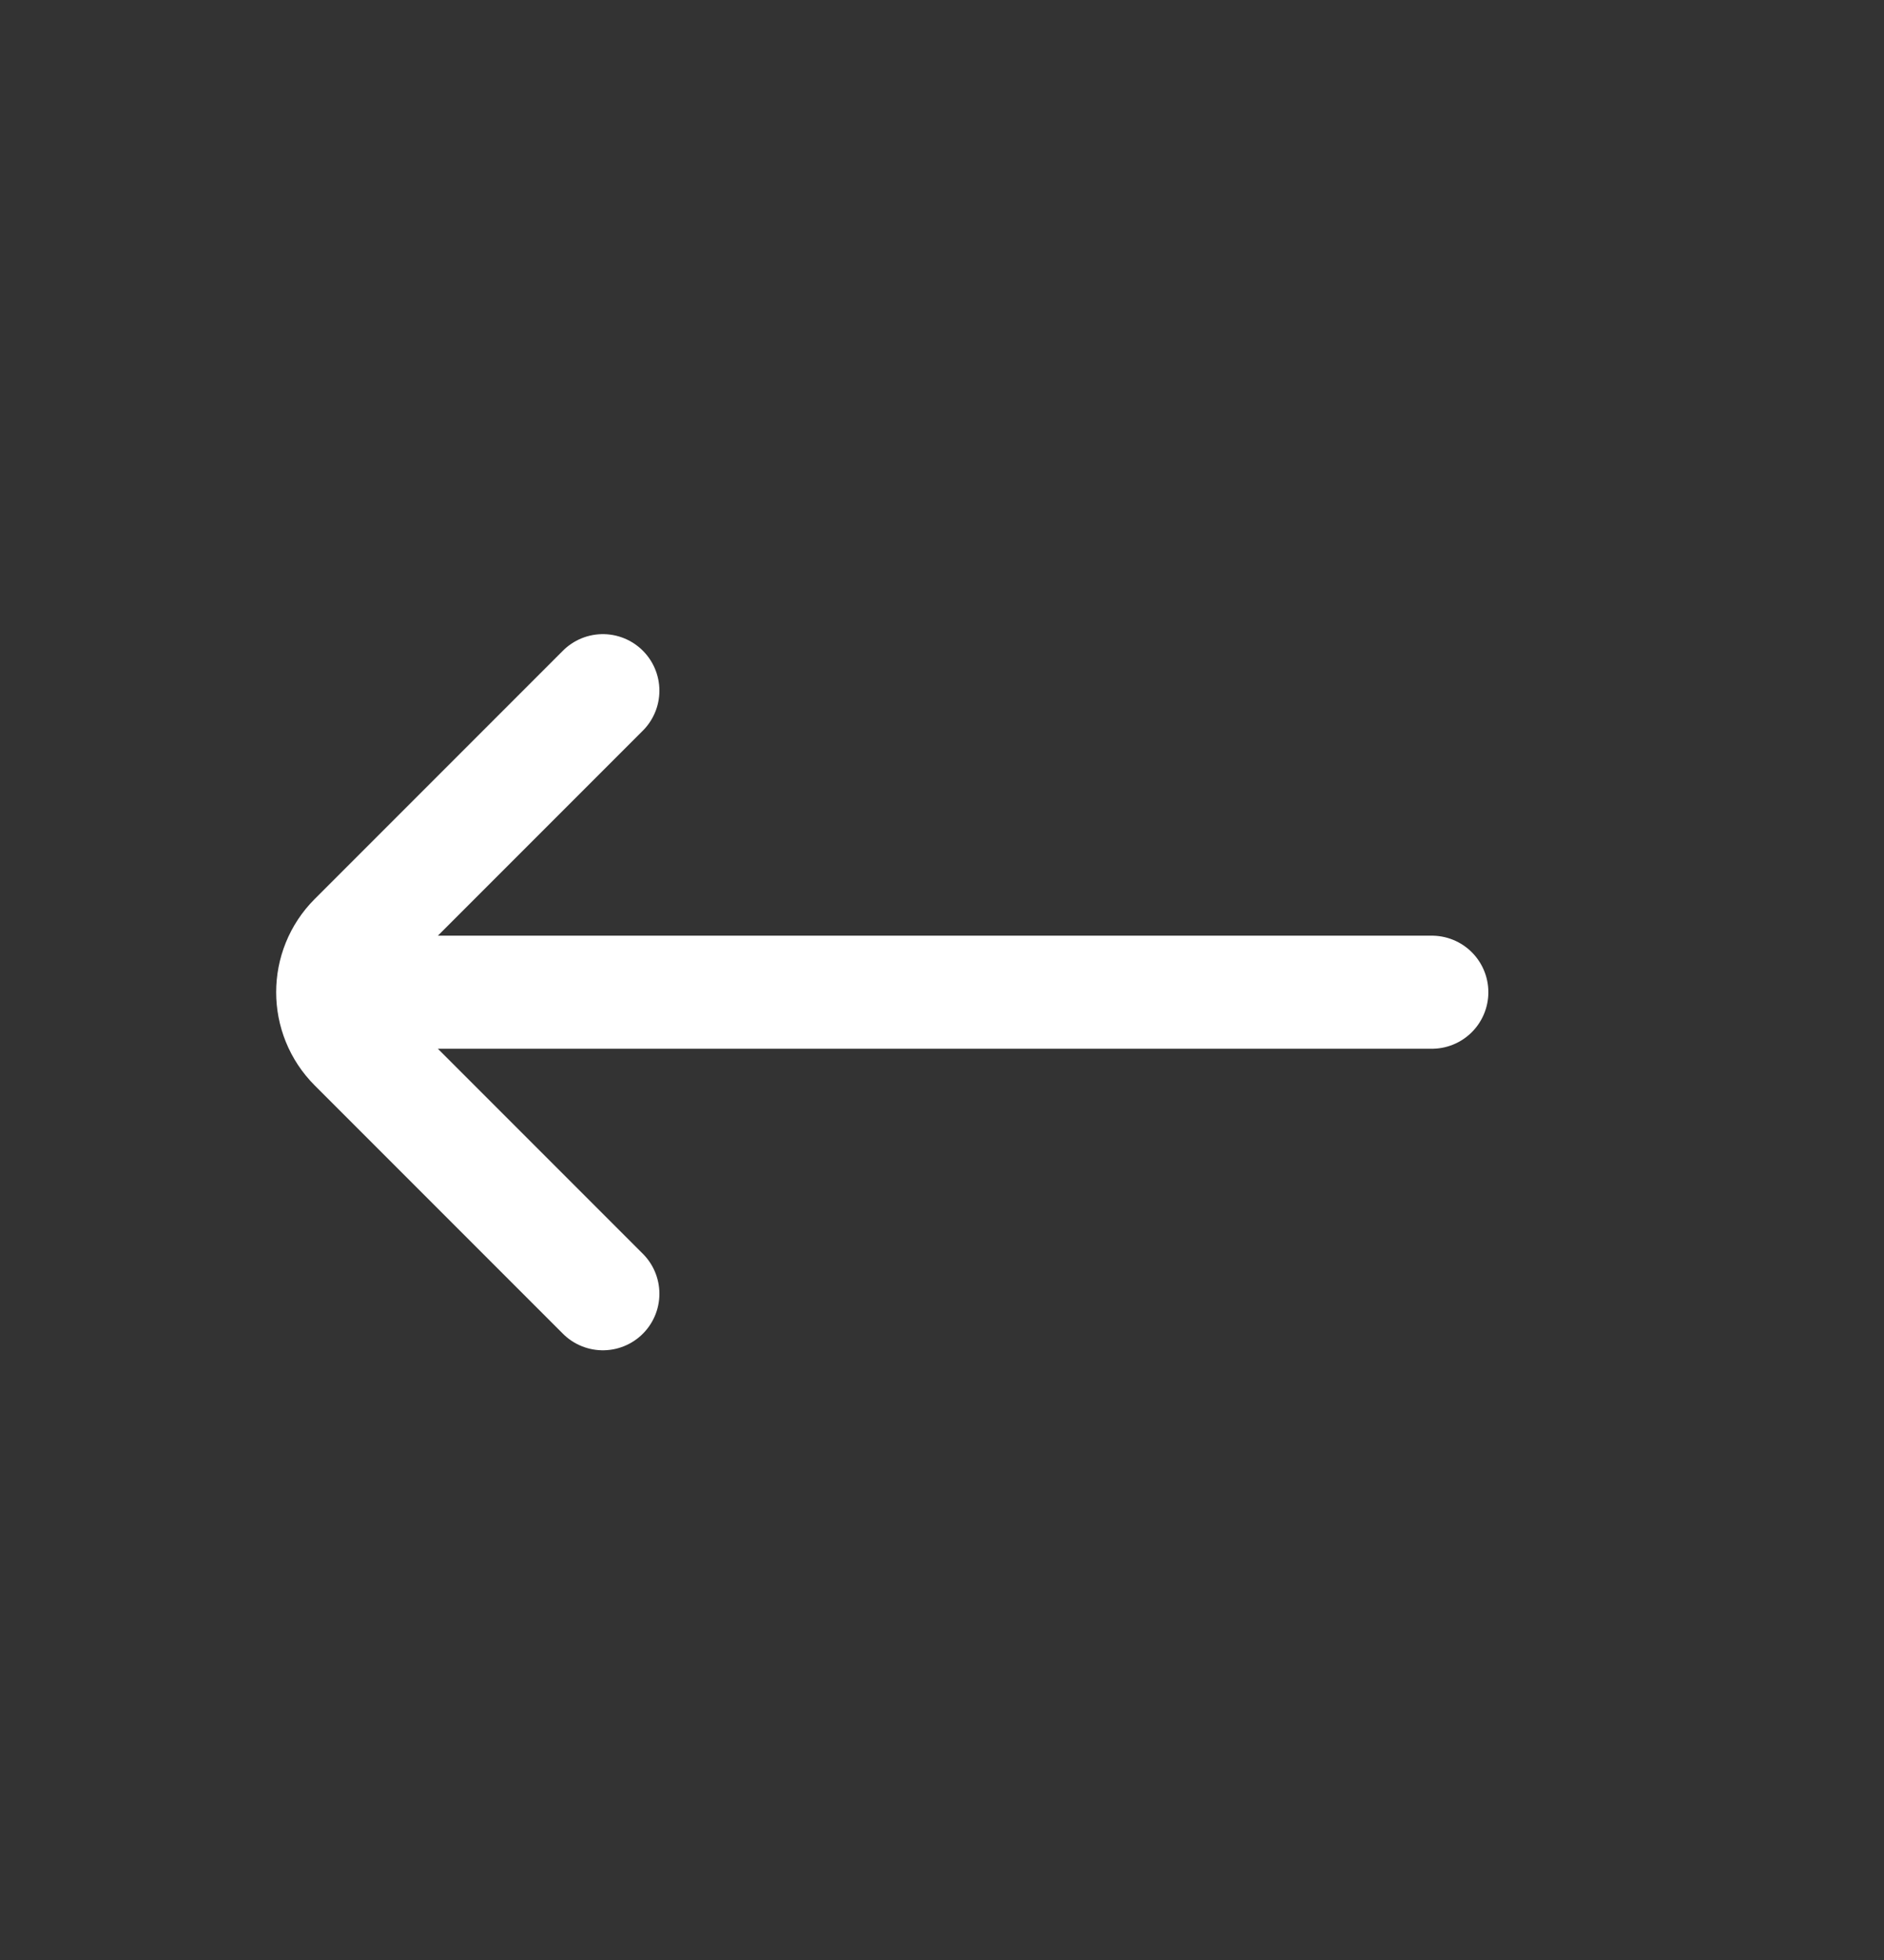 <svg width="25" height="26" viewBox="0 0 25 26" fill="none" xmlns="http://www.w3.org/2000/svg">
<rect x="0" y="0" width="25" height="26" fill="#333333" stroke="none"/>
<path d="M8 9.162L4.707 12.455C4.317 12.845 4.317 13.479 4.707 13.869L8 17.162M5 13.162L19 13.162" stroke="white" stroke-width="1.5" stroke-linecap="round"/>
</svg>

